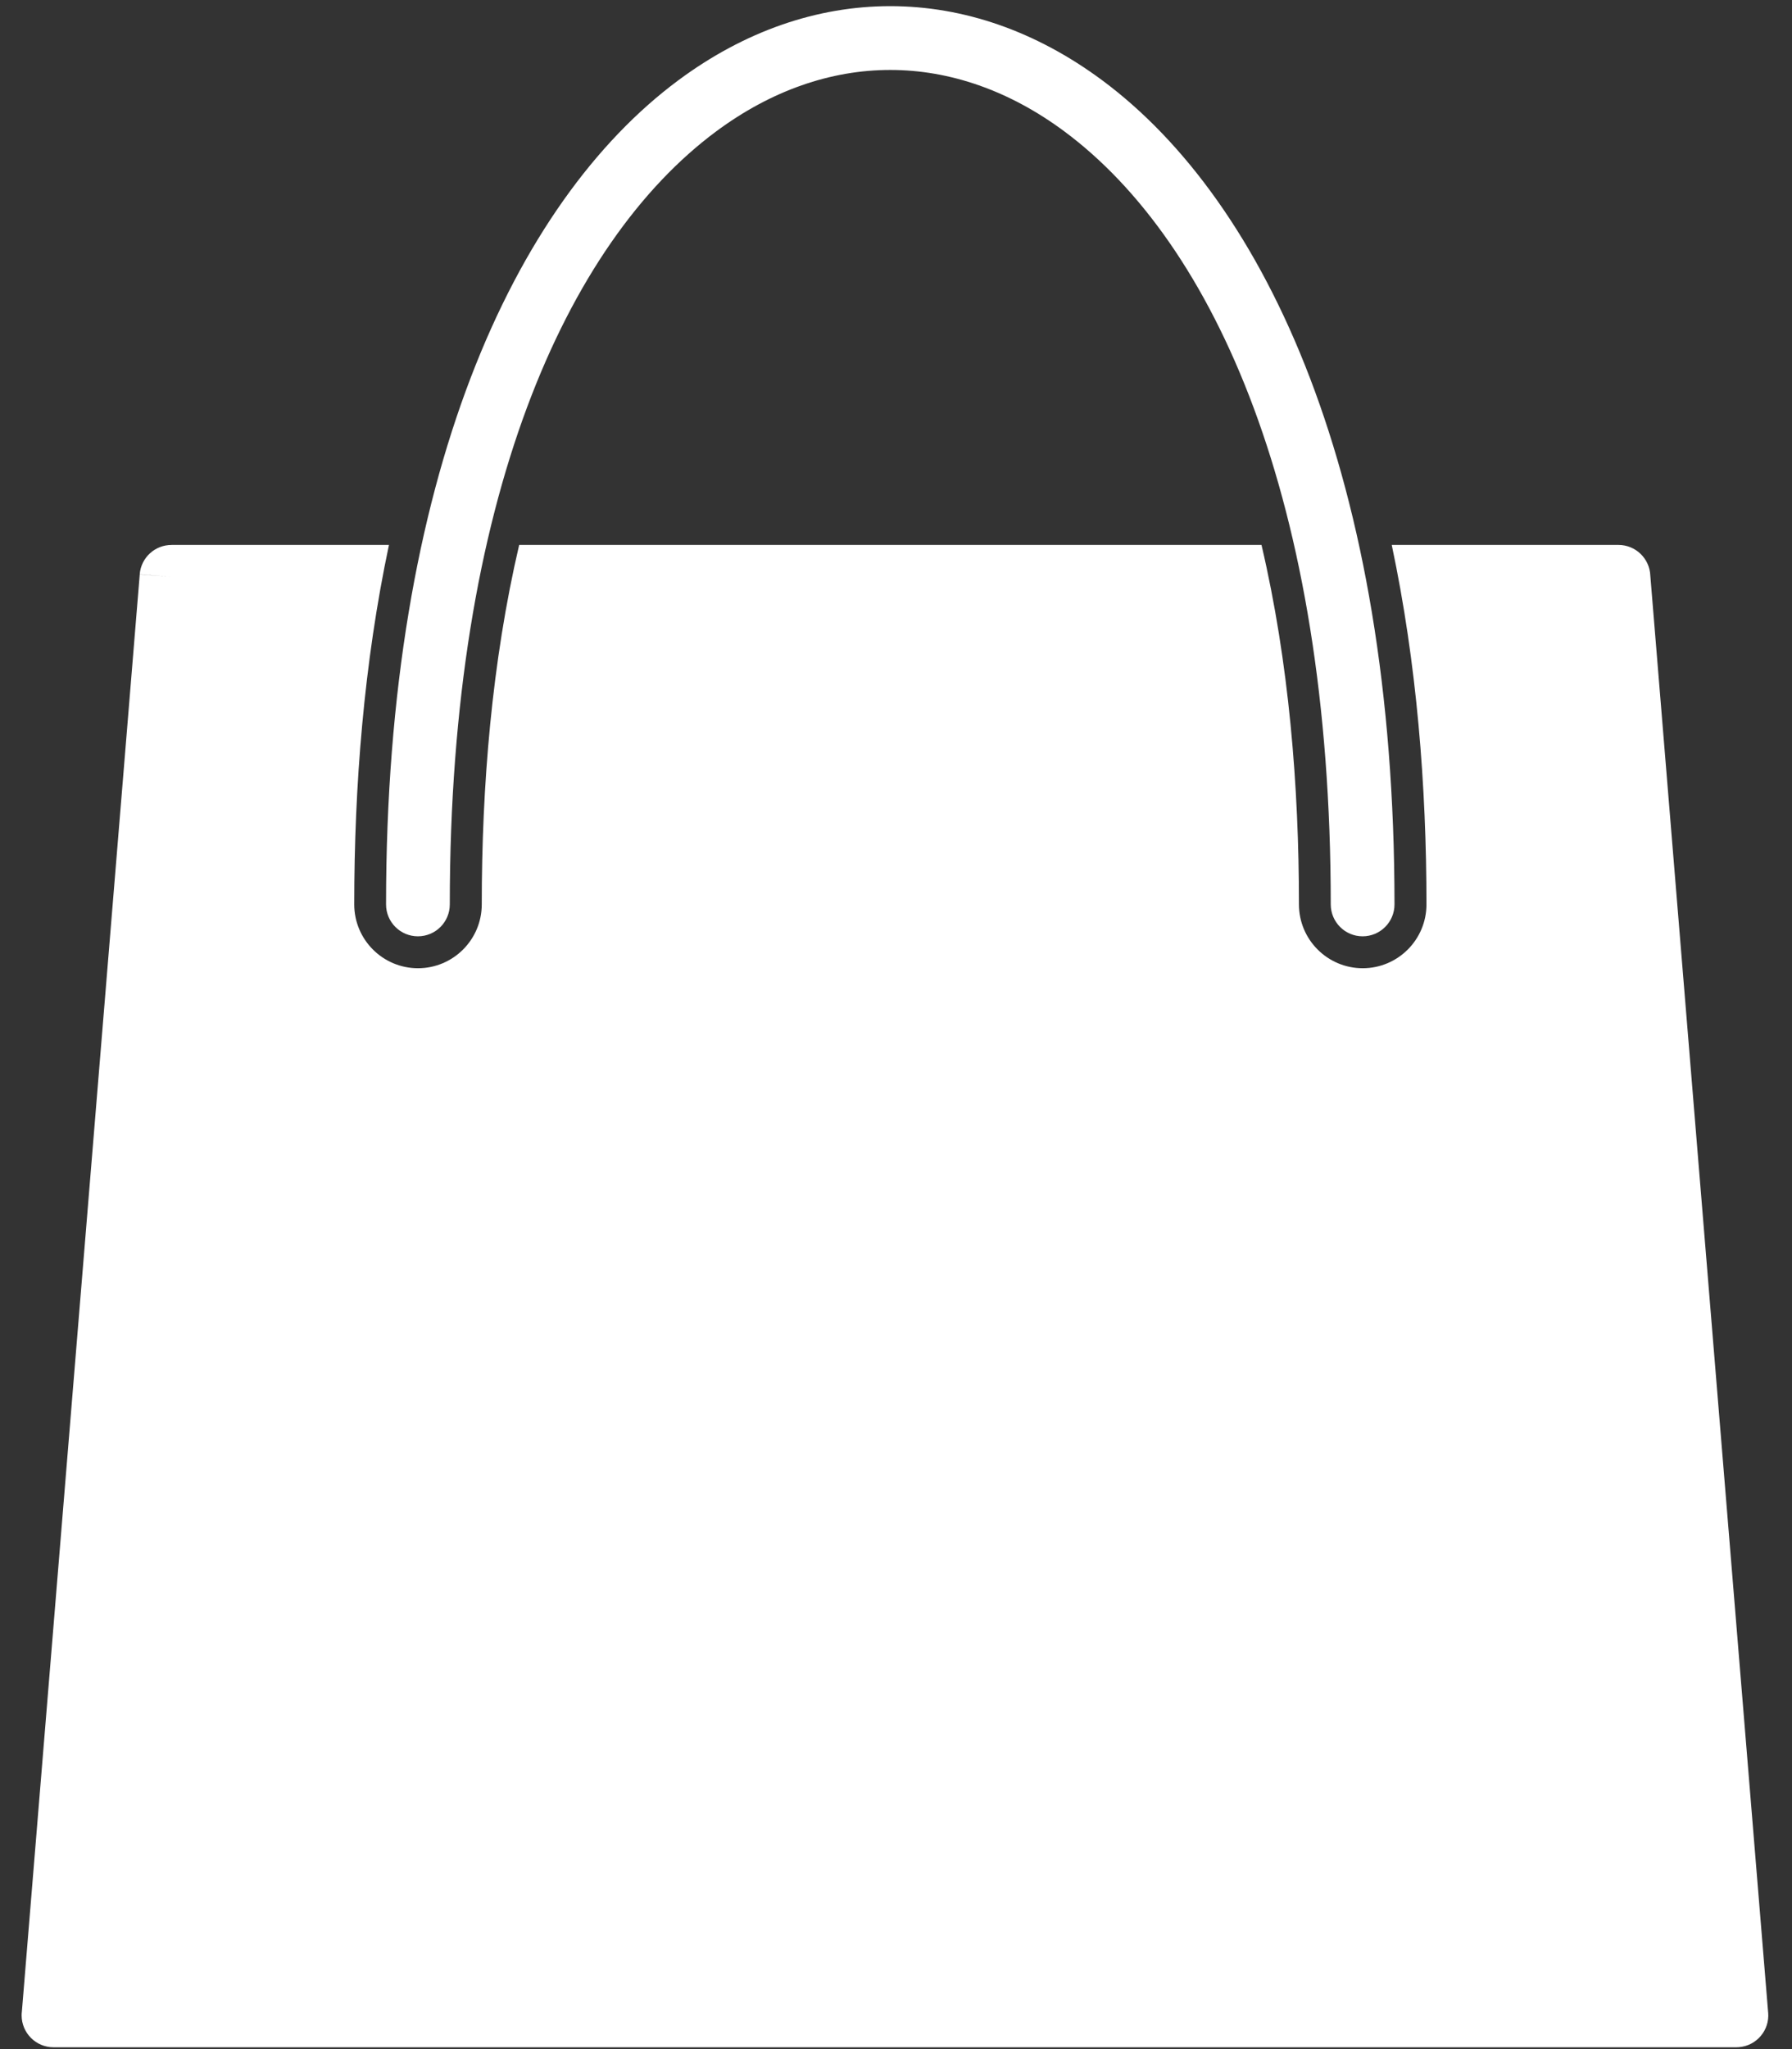 <svg width="56" height="64" viewBox="0 0 56 64" fill="none" xmlns="http://www.w3.org/2000/svg">
<rect x="0" y="0" width="56" height="64" fill="#333333" stroke="none"/>
<path d="M5.366 17.02H12.155C11.372 20.714 11.07 24.548 11.07 28.248C11.07 29.348 11.963 30.241 13.062 30.241C14.162 30.241 15.055 29.348 15.055 28.248C15.055 24.562 15.366 20.692 16.224 17.02H39.422C40.282 20.692 40.592 24.562 40.592 28.248C40.592 29.348 41.485 30.241 42.585 30.241C43.684 30.241 44.577 29.348 44.577 28.248C44.577 24.548 44.275 20.714 43.492 17.02H50.577C51.113 17.02 51.55 17.444 51.572 17.974L55.255 62.865L55.256 62.865C55.301 63.413 54.893 63.894 54.345 63.939C54.317 63.941 54.289 63.943 54.262 63.943H1.672C1.122 63.943 0.676 63.496 0.676 62.946C0.676 62.904 0.679 62.863 0.684 62.823L4.367 17.939L5.359 18.017L4.366 17.935C4.409 17.412 4.849 17.016 5.366 17.021L5.366 17.02Z" fill="white"/>
<path d="M12.064 28.248C12.064 28.799 12.51 29.244 13.06 29.244C13.61 29.244 14.056 28.799 14.056 28.248C14.056 15.61 17.704 7.576 22.375 4.108C24.101 2.826 25.965 2.185 27.821 2.185C29.677 2.185 31.541 2.826 33.267 4.108C37.937 7.576 41.586 15.609 41.586 28.248C41.586 28.798 42.032 29.244 42.582 29.244C43.132 29.244 43.578 28.798 43.578 28.248C43.578 14.91 39.575 6.318 34.45 2.512C32.367 0.966 30.098 0.192 27.821 0.192C25.544 0.192 23.274 0.966 21.192 2.512C16.067 6.318 12.064 14.91 12.064 28.248V28.248Z" fill="white"/>
</svg>
